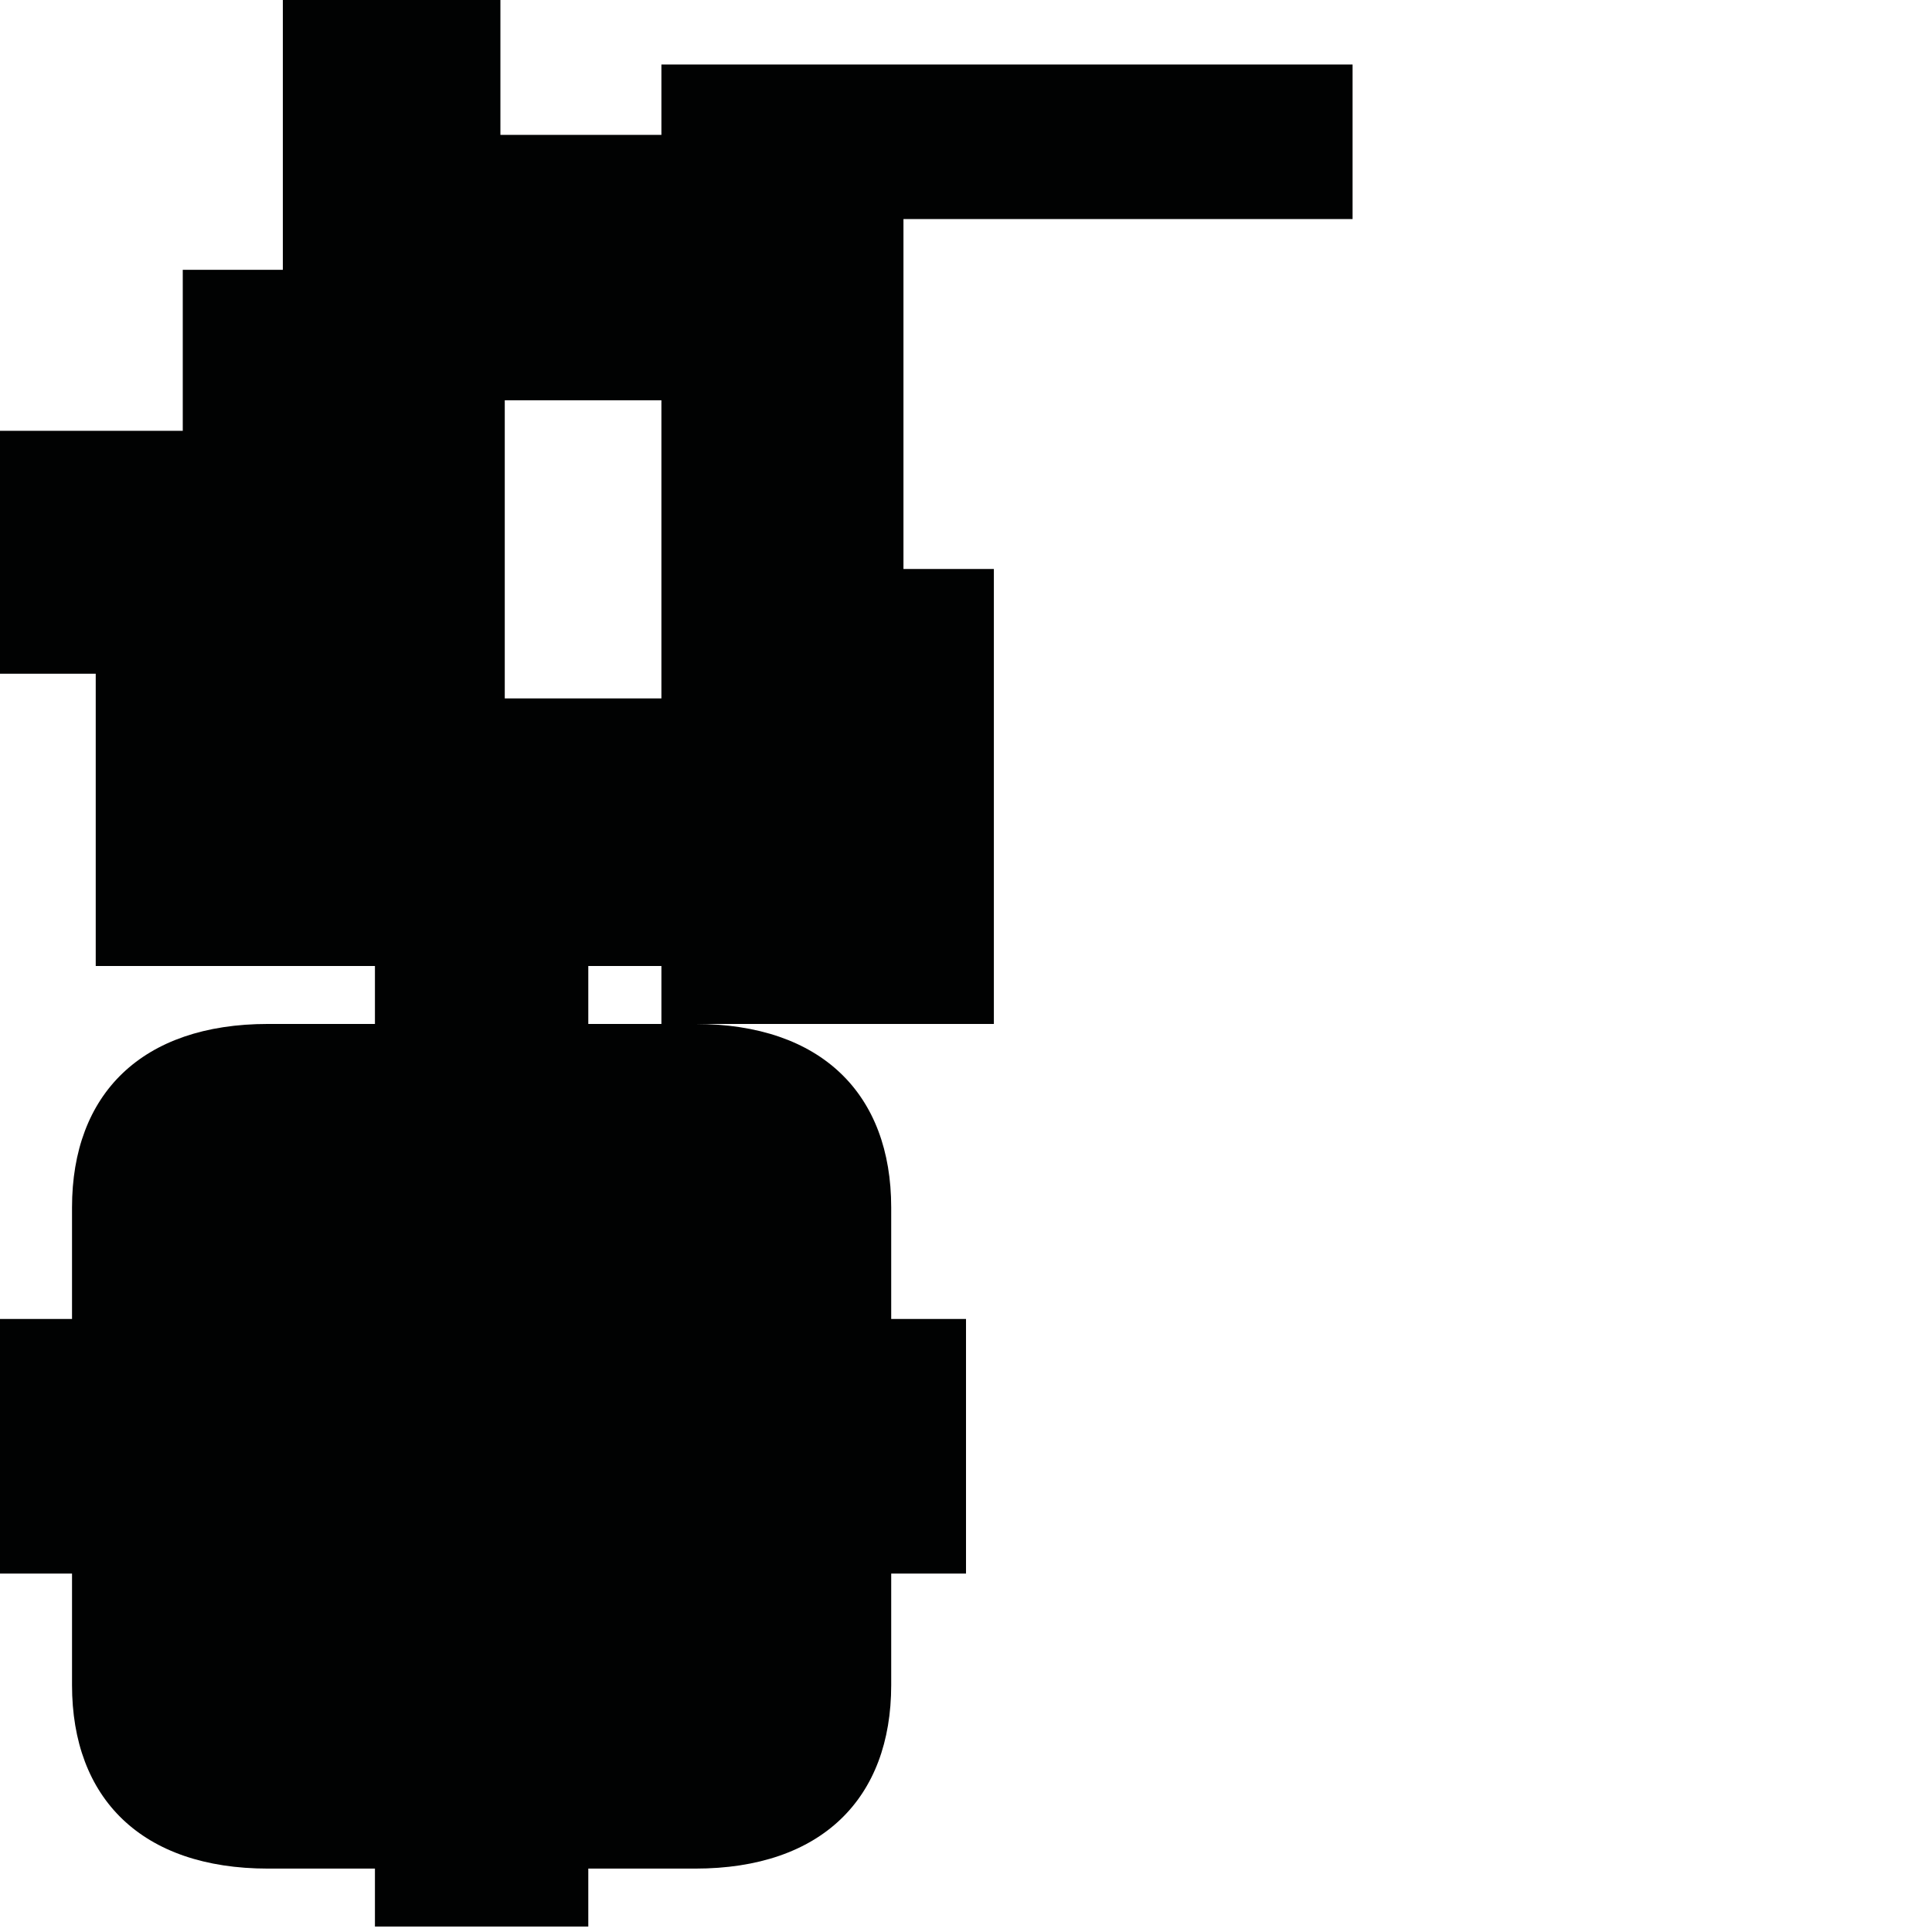 <?xml version="1.0" encoding="utf-8"?>
<!-- Generator: Adobe Illustrator 16.0.0, SVG Export Plug-In . SVG Version: 6.00 Build 0)  -->
<!DOCTYPE svg PUBLIC "-//W3C//DTD SVG 1.1//EN" "http://www.w3.org/Graphics/SVG/1.1/DTD/svg11.dtd">
<svg version="1.1" id="Calque_1" xmlns="http://www.w3.org/2000/svg" xmlns:xlink="http://www.w3.org/1999/xlink" x="0px" y="0px"
	 width="1190.551px" height="1190.551px" viewBox="0 0 1190.551 1190.551" enable-background="new 0 0 1190.551 1190.551"
	 xml:space="preserve">
<path fill="#010202" d="M833.493,134.986V39.739H407.58v43.386h-99.214V0H174.293v166.249h-61.672v99.212H0v149.707h58.992v180.11
	h172.051v35.707h-65.854c-77.912,0-120.81,43.285-120.81,113.083c0,24.752,0,68.715,0,68.715H0v77.367v2.167v77.367h44.381
	c0,0,0,43.961,0,68.713c0,69.797,42.896,113.081,120.808,113.081h65.854v35.709h64.927h1.624h64.926v-35.709h65.854
	c77.912,0,120.811-43.282,120.811-113.079c0-24.754,0-68.713,0-68.713h46.097v-77.369v-2.167v-77.367h-46.099c0,0,0-43.963,0-68.715
	c0-69.798-42.896-113.083-120.809-113.083H612.45V350.637h-55.712V134.986H833.493z M311.048,246.692h96.532v183.68h-96.532V246.692
	z M362.52,630.986v-35.707h45.061v35.707H362.52z"/>
</svg>
